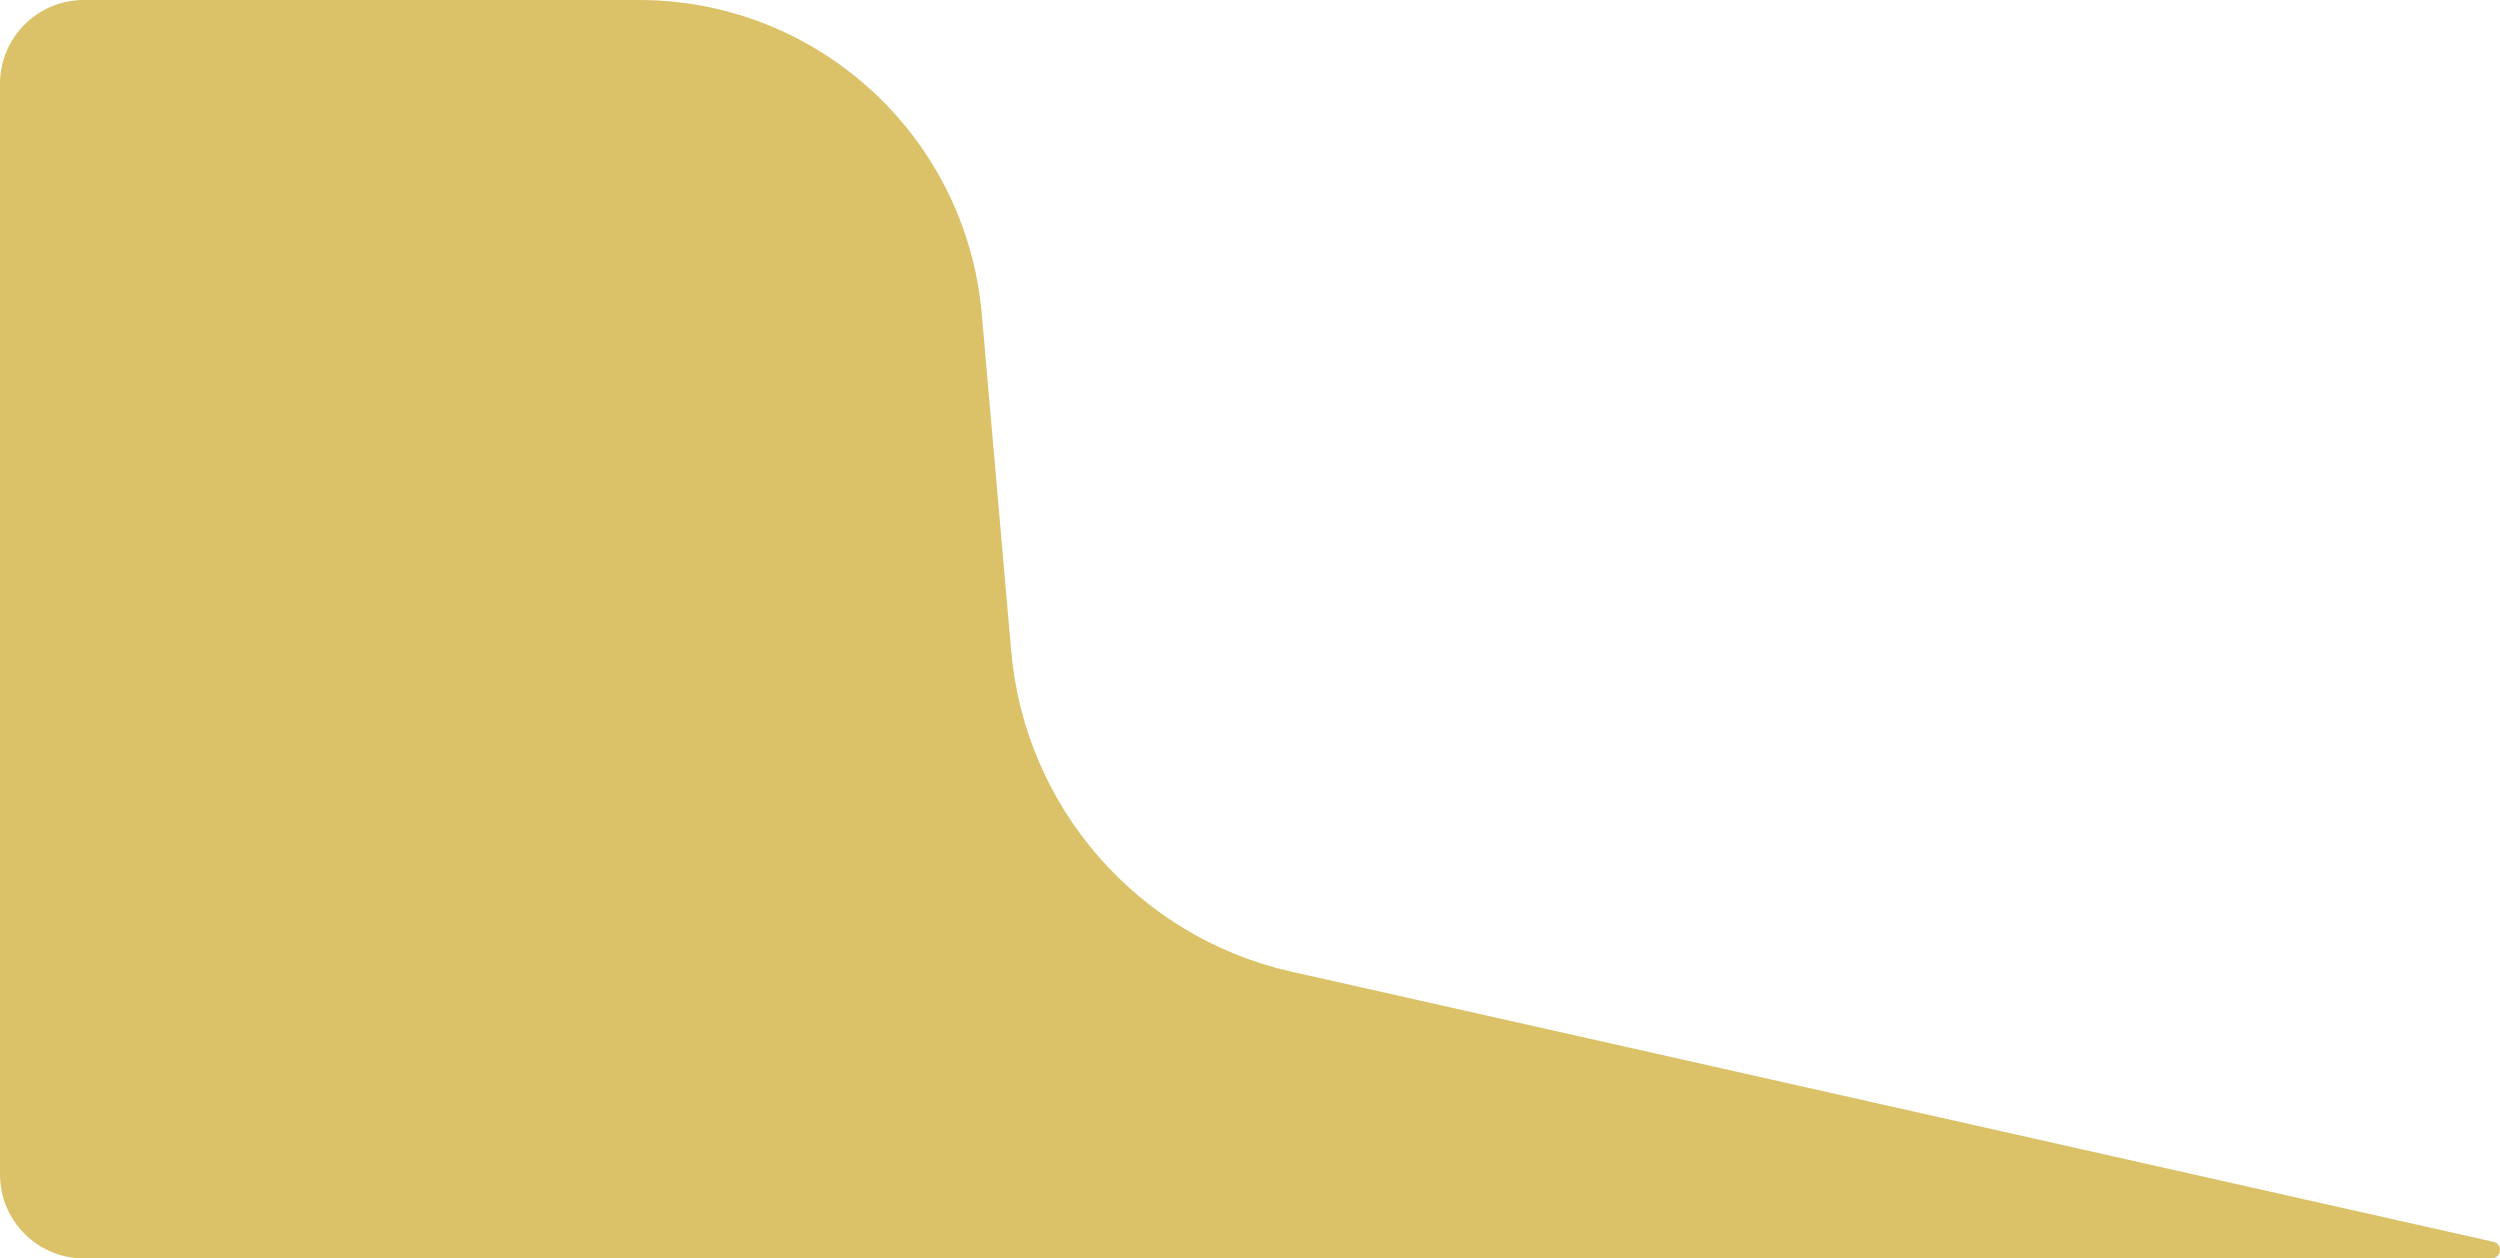 <svg width="298" height="150" viewBox="0 0 298 150" fill="none" xmlns="http://www.w3.org/2000/svg">
<path d="M0 10C0 4.477 4.477 0 10 0H76.184C97.445 0 115.178 16.252 117.028 37.433L120.537 77.61C122.166 96.263 135.677 111.717 153.944 115.823L214.636 129.464L297.21 148.024C298.375 148.286 298.184 150 296.991 150H10C4.477 150 0 145.523 0 140V10Z" fill="#DBC268"/>
</svg>
